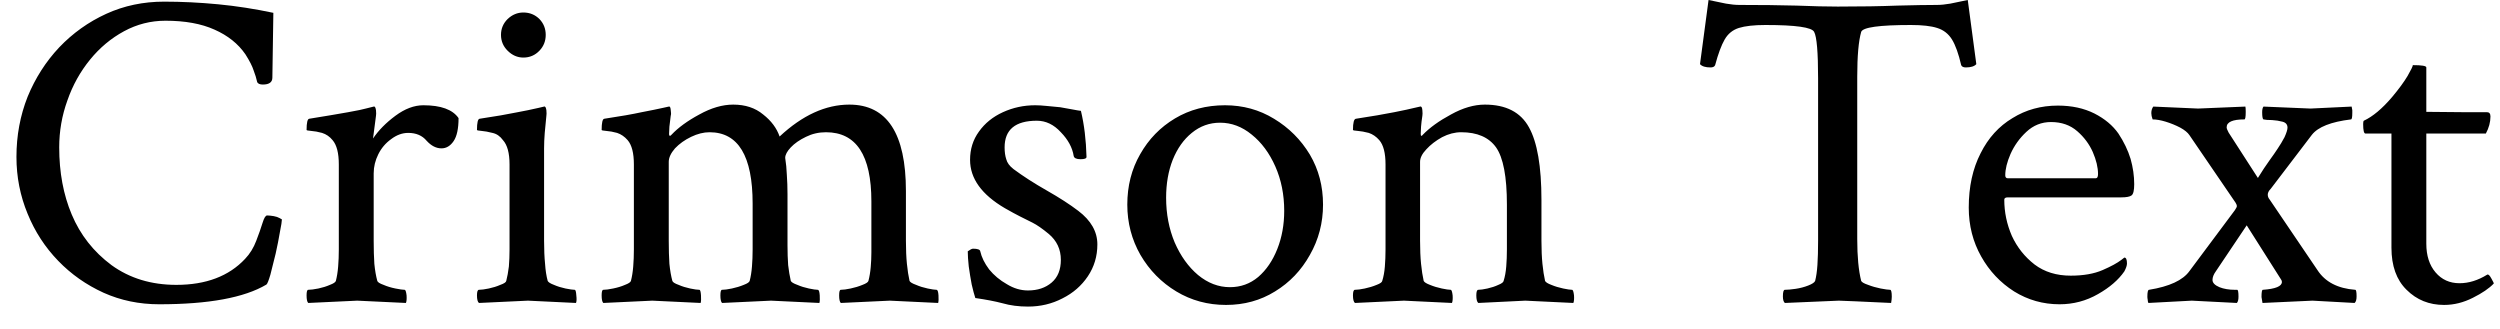 <svg width="76" height="10" viewBox="0 0 76 10" fill="none" xmlns="http://www.w3.org/2000/svg">
<path d="M4.84 9.25C4.233 9.25 3.67 9.133 3.15 8.9C2.623 8.66 2.163 8.337 1.77 7.93C1.37 7.517 1.06 7.04 0.84 6.5C0.613 5.953 0.5 5.377 0.5 4.77C0.5 4.123 0.613 3.513 0.84 2.94C1.073 2.373 1.393 1.873 1.8 1.44C2.213 1.007 2.69 0.667 3.23 0.42C3.77 0.173 4.357 0.05 4.99 0.05C5.523 0.05 6.07 0.077 6.63 0.13C7.183 0.183 7.743 0.27 8.31 0.39L8.28 2.36C8.28 2.5 8.183 2.57 7.99 2.57C7.903 2.57 7.847 2.547 7.82 2.5C7.793 2.38 7.757 2.26 7.71 2.14C7.67 2.013 7.587 1.85 7.46 1.65C7.24 1.33 6.927 1.08 6.52 0.9C6.12 0.72 5.623 0.63 5.03 0.63C4.583 0.63 4.163 0.737 3.77 0.95C3.377 1.163 3.033 1.45 2.74 1.81C2.44 2.177 2.21 2.59 2.05 3.05C1.883 3.51 1.8 3.987 1.8 4.48C1.8 5.24 1.927 5.92 2.18 6.52C2.44 7.14 2.843 7.653 3.39 8.06C3.943 8.46 4.6 8.66 5.36 8.66C6.26 8.66 6.957 8.397 7.45 7.87C7.597 7.717 7.71 7.533 7.79 7.32C7.87 7.113 7.933 6.933 7.98 6.78C8.027 6.627 8.073 6.55 8.12 6.55C8.173 6.55 8.24 6.557 8.32 6.57C8.393 6.583 8.453 6.603 8.5 6.63L8.57 6.67C8.57 6.723 8.55 6.85 8.51 7.05C8.477 7.25 8.433 7.47 8.38 7.71C8.32 7.957 8.267 8.17 8.22 8.35C8.167 8.53 8.127 8.63 8.1 8.65C7.427 9.05 6.34 9.25 4.84 9.25ZM10.86 9.14L9.37 9.21C9.337 9.177 9.32 9.1 9.32 8.98C9.32 8.867 9.337 8.81 9.37 8.81C9.443 8.81 9.547 8.797 9.68 8.77C9.807 8.743 9.923 8.707 10.03 8.66C10.137 8.62 10.197 8.58 10.21 8.54C10.243 8.413 10.267 8.267 10.28 8.1C10.293 7.94 10.3 7.767 10.3 7.58V5C10.3 4.653 10.237 4.407 10.11 4.26C10.023 4.153 9.917 4.08 9.79 4.04C9.67 4.007 9.56 3.987 9.46 3.98C9.367 3.973 9.32 3.963 9.32 3.95C9.32 3.73 9.347 3.617 9.4 3.61C10.393 3.45 10.967 3.347 11.12 3.3L11.36 3.24C11.393 3.227 11.417 3.263 11.43 3.35C11.437 3.43 11.437 3.487 11.43 3.52L11.34 4.21C11.507 3.963 11.733 3.733 12.02 3.52C12.307 3.307 12.59 3.2 12.87 3.2C13.403 3.2 13.76 3.33 13.94 3.59C13.94 3.91 13.89 4.143 13.79 4.29C13.69 4.437 13.567 4.51 13.42 4.51C13.26 4.51 13.11 4.433 12.97 4.28C12.837 4.12 12.65 4.04 12.41 4.04C12.23 4.04 12.057 4.103 11.89 4.23C11.723 4.35 11.593 4.503 11.5 4.69C11.407 4.877 11.36 5.07 11.36 5.27V7.32C11.36 7.587 11.367 7.82 11.38 8.02C11.4 8.22 11.43 8.393 11.47 8.54C11.483 8.58 11.547 8.62 11.66 8.66C11.767 8.707 11.887 8.743 12.02 8.77C12.153 8.797 12.247 8.81 12.3 8.81C12.327 8.81 12.347 8.867 12.36 8.98C12.367 9.087 12.36 9.163 12.34 9.21L10.86 9.14ZM16.05 9.14L14.56 9.21C14.52 9.177 14.5 9.1 14.5 8.98C14.5 8.867 14.52 8.81 14.56 8.81C14.633 8.81 14.733 8.797 14.86 8.77C14.987 8.743 15.103 8.707 15.21 8.66C15.323 8.62 15.383 8.58 15.39 8.54C15.423 8.413 15.45 8.267 15.47 8.1C15.483 7.94 15.49 7.767 15.49 7.58V5C15.49 4.653 15.423 4.407 15.29 4.26C15.203 4.14 15.097 4.067 14.97 4.04C14.843 4.007 14.733 3.987 14.64 3.98C14.547 3.973 14.5 3.963 14.5 3.95C14.5 3.73 14.527 3.617 14.58 3.61C15.067 3.537 15.437 3.473 15.69 3.42C15.943 3.373 16.17 3.327 16.37 3.28L16.54 3.24C16.573 3.227 16.597 3.263 16.61 3.35C16.617 3.43 16.617 3.487 16.61 3.52C16.59 3.707 16.573 3.88 16.56 4.04C16.547 4.207 16.54 4.363 16.54 4.51V7.32C16.54 7.587 16.55 7.82 16.57 8.02C16.583 8.22 16.61 8.393 16.65 8.54C16.67 8.58 16.733 8.62 16.84 8.66C16.947 8.707 17.063 8.743 17.19 8.77C17.323 8.797 17.417 8.81 17.47 8.81C17.497 8.81 17.513 8.867 17.52 8.98C17.533 9.087 17.53 9.163 17.51 9.21L16.05 9.14ZM15.91 1.75C15.73 1.75 15.57 1.68 15.43 1.54C15.297 1.407 15.23 1.247 15.23 1.06C15.23 0.873 15.297 0.713 15.43 0.58C15.57 0.447 15.73 0.38 15.91 0.38C16.103 0.38 16.267 0.447 16.4 0.58C16.527 0.713 16.59 0.873 16.59 1.06C16.59 1.247 16.527 1.407 16.4 1.54C16.267 1.68 16.103 1.75 15.91 1.75ZM19.83 9.14L18.34 9.21C18.307 9.177 18.29 9.1 18.29 8.98C18.29 8.867 18.307 8.81 18.34 8.81C18.413 8.81 18.513 8.797 18.64 8.77C18.773 8.743 18.893 8.707 19 8.66C19.107 8.62 19.167 8.58 19.18 8.54C19.213 8.413 19.237 8.267 19.25 8.1C19.263 7.94 19.27 7.767 19.27 7.58V5C19.27 4.653 19.207 4.407 19.08 4.26C18.987 4.153 18.88 4.08 18.76 4.04C18.64 4.007 18.53 3.987 18.43 3.98C18.337 3.973 18.29 3.963 18.29 3.95C18.29 3.73 18.317 3.617 18.37 3.61C18.857 3.537 19.237 3.47 19.51 3.41C19.79 3.357 20.003 3.313 20.15 3.28L20.33 3.24C20.363 3.227 20.383 3.26 20.39 3.34C20.403 3.42 20.403 3.48 20.39 3.52C20.377 3.647 20.363 3.757 20.35 3.85C20.343 3.943 20.34 4.017 20.34 4.07C20.34 4.11 20.35 4.13 20.37 4.13C20.377 4.13 20.39 4.12 20.41 4.1C20.617 3.88 20.9 3.673 21.26 3.48C21.62 3.28 21.963 3.18 22.29 3.18C22.657 3.18 22.96 3.28 23.2 3.48C23.447 3.673 23.613 3.897 23.7 4.15C24.393 3.503 25.1 3.18 25.82 3.18C26.967 3.18 27.54 4.057 27.54 5.81V7.32C27.54 7.587 27.55 7.82 27.57 8.02C27.59 8.22 27.617 8.393 27.65 8.54C27.67 8.58 27.737 8.62 27.85 8.66C27.957 8.707 28.073 8.743 28.2 8.77C28.327 8.797 28.417 8.81 28.47 8.81C28.503 8.81 28.523 8.867 28.53 8.98C28.537 9.087 28.533 9.163 28.52 9.21L27.05 9.14L25.56 9.21C25.527 9.177 25.51 9.1 25.51 8.98C25.51 8.867 25.527 8.81 25.56 8.81C25.633 8.81 25.733 8.797 25.86 8.77C25.987 8.743 26.107 8.707 26.22 8.66C26.327 8.62 26.387 8.58 26.4 8.54C26.433 8.413 26.457 8.273 26.47 8.12C26.483 7.973 26.49 7.823 26.49 7.67V6.12C26.49 4.72 26.03 4.02 25.11 4.02C24.89 4.02 24.687 4.067 24.5 4.16C24.307 4.253 24.153 4.36 24.04 4.48C23.927 4.6 23.87 4.707 23.87 4.8C23.897 4.967 23.913 5.14 23.92 5.32C23.933 5.5 23.94 5.693 23.94 5.9V7.45C23.94 7.677 23.947 7.88 23.96 8.06C23.98 8.233 24.007 8.393 24.04 8.54C24.06 8.58 24.127 8.62 24.24 8.66C24.347 8.707 24.463 8.743 24.59 8.77C24.717 8.797 24.807 8.81 24.86 8.81C24.893 8.81 24.913 8.867 24.92 8.98C24.927 9.087 24.923 9.163 24.91 9.21L23.44 9.14L21.95 9.21C21.917 9.177 21.9 9.1 21.9 8.98C21.9 8.867 21.917 8.81 21.95 8.81C22.023 8.81 22.123 8.797 22.25 8.77C22.377 8.743 22.497 8.707 22.61 8.66C22.717 8.62 22.777 8.58 22.79 8.54C22.823 8.413 22.847 8.267 22.86 8.1C22.873 7.94 22.88 7.767 22.88 7.58V6.19C22.88 4.743 22.443 4.02 21.57 4.02C21.39 4.02 21.203 4.067 21.01 4.16C20.817 4.253 20.653 4.37 20.52 4.51C20.393 4.657 20.33 4.793 20.33 4.92V7.32C20.33 7.587 20.337 7.82 20.35 8.02C20.37 8.22 20.4 8.393 20.44 8.54C20.453 8.58 20.517 8.62 20.63 8.66C20.737 8.707 20.853 8.743 20.98 8.77C21.107 8.797 21.2 8.81 21.26 8.81C21.287 8.81 21.303 8.867 21.31 8.98C21.317 9.087 21.313 9.163 21.3 9.21L19.83 9.14ZM31.25 9.32C30.97 9.32 30.713 9.287 30.48 9.22C30.253 9.16 29.977 9.107 29.65 9.06C29.617 8.96 29.58 8.823 29.54 8.65C29.507 8.477 29.477 8.293 29.45 8.1C29.43 7.913 29.42 7.76 29.42 7.64C29.493 7.587 29.547 7.56 29.58 7.56C29.72 7.56 29.793 7.587 29.8 7.64C29.84 7.82 29.93 8.003 30.07 8.19C30.217 8.37 30.397 8.52 30.61 8.64C30.817 8.767 31.03 8.83 31.25 8.83C31.543 8.83 31.783 8.75 31.97 8.59C32.157 8.43 32.25 8.2 32.25 7.9C32.25 7.58 32.127 7.317 31.88 7.11C31.687 6.95 31.523 6.837 31.39 6.77C31.257 6.703 31.13 6.64 31.01 6.58C30.89 6.52 30.737 6.437 30.55 6.33C29.843 5.917 29.49 5.427 29.49 4.86C29.49 4.533 29.58 4.247 29.76 4C29.94 3.747 30.183 3.55 30.49 3.41C30.797 3.27 31.123 3.2 31.47 3.2C31.57 3.2 31.683 3.207 31.81 3.22C31.937 3.233 32.077 3.247 32.23 3.26C32.39 3.287 32.52 3.31 32.62 3.33C32.72 3.35 32.8 3.363 32.86 3.37C32.96 3.79 33.017 4.257 33.03 4.77C33.03 4.817 32.97 4.84 32.85 4.84C32.723 4.84 32.653 4.807 32.64 4.74C32.6 4.487 32.47 4.247 32.25 4.02C32.037 3.787 31.793 3.67 31.52 3.67C30.867 3.67 30.54 3.94 30.54 4.48C30.54 4.62 30.557 4.74 30.59 4.84C30.617 4.947 30.69 5.047 30.81 5.14C31.097 5.353 31.433 5.57 31.82 5.79C32.207 6.01 32.527 6.217 32.78 6.41C33.167 6.703 33.36 7.043 33.36 7.43C33.36 7.79 33.263 8.113 33.07 8.4C32.877 8.687 32.62 8.91 32.3 9.07C31.98 9.237 31.63 9.32 31.25 9.32ZM37.27 9.27C36.717 9.27 36.213 9.133 35.76 8.86C35.307 8.587 34.943 8.217 34.67 7.75C34.403 7.283 34.27 6.773 34.27 6.22C34.27 5.653 34.4 5.143 34.66 4.69C34.92 4.23 35.273 3.867 35.72 3.6C36.167 3.333 36.673 3.2 37.24 3.2C37.787 3.2 38.283 3.337 38.73 3.61C39.183 3.883 39.547 4.247 39.82 4.7C40.087 5.153 40.22 5.66 40.22 6.22C40.22 6.773 40.087 7.283 39.82 7.75C39.56 8.217 39.207 8.587 38.76 8.86C38.32 9.133 37.823 9.27 37.27 9.27ZM37.39 8.73C37.717 8.73 38.003 8.627 38.25 8.42C38.497 8.207 38.69 7.923 38.83 7.57C38.97 7.217 39.04 6.83 39.04 6.41C39.04 5.917 38.95 5.467 38.77 5.06C38.59 4.653 38.35 4.33 38.05 4.09C37.757 3.85 37.437 3.73 37.09 3.73C36.77 3.73 36.483 3.833 36.23 4.04C35.983 4.24 35.79 4.513 35.65 4.86C35.517 5.2 35.45 5.583 35.45 6.01C35.45 6.503 35.537 6.957 35.71 7.37C35.89 7.783 36.127 8.113 36.42 8.36C36.72 8.607 37.043 8.73 37.39 8.73ZM42.68 9.14L41.19 9.21C41.15 9.177 41.13 9.1 41.13 8.98C41.13 8.867 41.15 8.81 41.19 8.81C41.263 8.81 41.363 8.797 41.49 8.77C41.617 8.743 41.737 8.707 41.85 8.66C41.957 8.62 42.013 8.58 42.02 8.54C42.06 8.413 42.087 8.267 42.1 8.1C42.113 7.94 42.12 7.767 42.12 7.58V5C42.12 4.653 42.057 4.407 41.93 4.26C41.837 4.153 41.73 4.08 41.61 4.04C41.483 4.007 41.373 3.987 41.28 3.98C41.18 3.973 41.13 3.963 41.13 3.95C41.13 3.73 41.16 3.617 41.22 3.61C41.7 3.537 42.09 3.47 42.39 3.41C42.69 3.35 42.877 3.31 42.95 3.29L43.17 3.24C43.21 3.227 43.233 3.263 43.24 3.35C43.247 3.43 43.247 3.487 43.24 3.52C43.22 3.647 43.207 3.757 43.2 3.85C43.193 3.943 43.19 4.017 43.19 4.07C43.19 4.11 43.197 4.13 43.21 4.13C43.223 4.13 43.237 4.12 43.25 4.1C43.463 3.88 43.75 3.673 44.11 3.48C44.47 3.28 44.813 3.18 45.14 3.18C45.78 3.18 46.227 3.41 46.48 3.87C46.733 4.323 46.86 5.06 46.86 6.08V7.32C46.86 7.587 46.87 7.82 46.89 8.02C46.91 8.22 46.937 8.393 46.97 8.54C46.99 8.58 47.053 8.62 47.16 8.66C47.273 8.707 47.393 8.743 47.52 8.77C47.647 8.797 47.737 8.81 47.79 8.81C47.817 8.81 47.837 8.867 47.85 8.98C47.857 9.087 47.85 9.163 47.83 9.21L46.37 9.14L44.94 9.21C44.9 9.177 44.88 9.1 44.88 8.98C44.88 8.867 44.9 8.81 44.94 8.81C45.007 8.81 45.1 8.797 45.22 8.77C45.34 8.743 45.45 8.707 45.55 8.66C45.65 8.62 45.703 8.58 45.71 8.54C45.75 8.413 45.777 8.267 45.79 8.1C45.803 7.94 45.81 7.767 45.81 7.58V6.22C45.81 5.373 45.7 4.793 45.48 4.48C45.26 4.173 44.907 4.02 44.42 4.02C44.227 4.02 44.033 4.07 43.84 4.17C43.647 4.277 43.487 4.4 43.36 4.54C43.233 4.673 43.17 4.8 43.17 4.92V7.32C43.17 7.587 43.18 7.82 43.2 8.02C43.22 8.22 43.247 8.393 43.28 8.54C43.3 8.58 43.363 8.62 43.47 8.66C43.583 8.707 43.703 8.743 43.83 8.77C43.957 8.797 44.047 8.81 44.1 8.81C44.127 8.81 44.147 8.867 44.16 8.98C44.167 9.087 44.16 9.163 44.14 9.21L42.68 9.14ZM55.9 9.14L54.26 9.21C54.22 9.177 54.2 9.11 54.2 9.01C54.2 8.877 54.22 8.81 54.26 8.81C54.34 8.81 54.45 8.8 54.59 8.78C54.723 8.76 54.85 8.727 54.97 8.68C55.09 8.633 55.16 8.587 55.18 8.54C55.213 8.413 55.237 8.25 55.25 8.05C55.263 7.85 55.27 7.607 55.27 7.32V2.38C55.27 1.587 55.23 1.117 55.15 0.97C55.083 0.83 54.59 0.76 53.67 0.76C53.323 0.76 53.053 0.79 52.86 0.85C52.673 0.91 52.53 1.027 52.43 1.2C52.33 1.373 52.233 1.633 52.14 1.98C52.12 2.027 52.073 2.05 52 2.05C51.847 2.05 51.74 2.017 51.68 1.95L51.94 0C52.14 0.04 52.317 0.077 52.47 0.11C52.623 0.137 52.76 0.15 52.88 0.15C53.533 0.15 54.11 0.157 54.61 0.17C55.117 0.19 55.537 0.2 55.87 0.2C56.577 0.2 57.18 0.19 57.68 0.17C58.187 0.157 58.587 0.15 58.88 0.15C59 0.15 59.137 0.137 59.29 0.11C59.443 0.077 59.62 0.04 59.82 0L60.08 1.95C60.02 2.017 59.913 2.05 59.76 2.05C59.687 2.05 59.64 2.027 59.62 1.98C59.54 1.633 59.447 1.373 59.34 1.2C59.233 1.027 59.083 0.91 58.89 0.85C58.703 0.79 58.437 0.76 58.09 0.76C57.13 0.76 56.627 0.83 56.58 0.97C56.5 1.25 56.46 1.703 56.46 2.33V7.27C56.46 7.797 56.5 8.22 56.58 8.54C56.6 8.58 56.67 8.62 56.79 8.66C56.91 8.707 57.037 8.743 57.17 8.77C57.31 8.797 57.407 8.81 57.46 8.81C57.493 8.81 57.51 8.88 57.51 9.02C57.51 9.073 57.503 9.137 57.49 9.21C57.03 9.19 56.67 9.173 56.41 9.16C56.143 9.147 55.973 9.14 55.9 9.14ZM62.61 9.25C62.11 9.25 61.65 9.12 61.23 8.86C60.81 8.593 60.477 8.24 60.23 7.8C59.977 7.353 59.85 6.857 59.85 6.31C59.85 5.677 59.97 5.127 60.21 4.66C60.443 4.193 60.767 3.837 61.18 3.59C61.587 3.337 62.047 3.21 62.56 3.21C62.98 3.21 63.35 3.29 63.67 3.45C63.983 3.61 64.227 3.813 64.4 4.06C64.567 4.313 64.69 4.57 64.77 4.83C64.843 5.09 64.88 5.347 64.88 5.6C64.88 5.787 64.853 5.9 64.8 5.94C64.747 5.98 64.643 6 64.49 6H61.04C60.967 6 60.93 6.023 60.93 6.07C60.93 6.45 61.007 6.817 61.16 7.17C61.32 7.517 61.55 7.807 61.85 8.04C62.15 8.267 62.517 8.38 62.95 8.38C63.337 8.38 63.66 8.323 63.92 8.21C64.18 8.097 64.37 7.993 64.49 7.9L64.58 7.83C64.633 7.83 64.66 7.89 64.66 8.01C64.66 8.07 64.633 8.15 64.58 8.25C64.4 8.51 64.133 8.74 63.78 8.94C63.42 9.147 63.03 9.25 62.61 9.25ZM61.04 5.42H63.71C63.757 5.42 63.78 5.377 63.78 5.29C63.78 5.09 63.727 4.867 63.62 4.62C63.513 4.38 63.357 4.17 63.15 3.99C62.937 3.803 62.67 3.71 62.35 3.71C62.063 3.71 61.813 3.81 61.6 4.01C61.393 4.203 61.233 4.427 61.12 4.68C61.013 4.927 60.96 5.143 60.96 5.33C60.96 5.39 60.987 5.42 61.04 5.42ZM66.63 9.14L65.31 9.21C65.297 9.177 65.29 9.143 65.29 9.11C65.283 9.077 65.28 9.047 65.28 9.02C65.28 8.88 65.297 8.81 65.33 8.81C65.95 8.71 66.36 8.52 66.56 8.24L67.94 6.39C67.98 6.33 68 6.29 68 6.27C68 6.237 67.987 6.2 67.96 6.16L66.56 4.11C66.507 4.03 66.413 3.953 66.28 3.88C66.14 3.807 65.993 3.747 65.84 3.7C65.687 3.653 65.553 3.63 65.44 3.63C65.413 3.557 65.4 3.493 65.4 3.44C65.4 3.36 65.42 3.293 65.46 3.24L66.82 3.3L68.26 3.24C68.267 3.267 68.27 3.32 68.27 3.4C68.27 3.553 68.257 3.63 68.23 3.63C67.87 3.63 67.69 3.71 67.69 3.87C67.69 3.903 67.71 3.957 67.75 4.03L68.64 5.41C68.767 5.203 68.883 5.027 68.99 4.88C69.097 4.733 69.18 4.613 69.24 4.52C69.313 4.413 69.383 4.297 69.45 4.17C69.51 4.037 69.54 3.94 69.54 3.88C69.54 3.787 69.49 3.727 69.39 3.7C69.29 3.673 69.183 3.657 69.07 3.65C68.95 3.65 68.863 3.643 68.81 3.63C68.783 3.617 68.77 3.543 68.77 3.41C68.77 3.33 68.783 3.273 68.81 3.24L70.24 3.3L71.49 3.24C71.497 3.28 71.503 3.317 71.51 3.35C71.51 3.383 71.51 3.41 71.51 3.43C71.51 3.563 71.497 3.63 71.47 3.63C70.863 3.703 70.467 3.86 70.28 4.1L69.03 5.74C68.97 5.8 68.94 5.86 68.94 5.92C68.94 5.973 68.96 6.023 69 6.07L70.45 8.21C70.683 8.57 71.067 8.77 71.6 8.81C71.627 8.81 71.64 8.877 71.64 9.01C71.64 9.11 71.62 9.177 71.58 9.21L70.3 9.14L68.78 9.21C68.773 9.163 68.767 9.123 68.76 9.09C68.753 9.063 68.75 9.043 68.75 9.03C68.75 8.883 68.763 8.81 68.79 8.81C69.177 8.783 69.37 8.703 69.37 8.57C69.37 8.543 69.36 8.517 69.34 8.49L68.3 6.85L67.36 8.25C67.293 8.343 67.26 8.43 67.26 8.51C67.26 8.597 67.33 8.67 67.47 8.73C67.603 8.783 67.76 8.81 67.94 8.81H68.01C68.037 8.81 68.05 8.88 68.05 9.02C68.05 9.113 68.033 9.177 68 9.21L66.63 9.14ZM74.3 9.27C73.847 9.27 73.467 9.117 73.16 8.81C72.853 8.51 72.7 8.083 72.7 7.53V4.06H71.91C71.863 4.06 71.84 3.963 71.84 3.77C71.84 3.717 71.847 3.683 71.86 3.67C72.133 3.543 72.42 3.303 72.72 2.95C72.927 2.703 73.083 2.49 73.19 2.31C73.297 2.123 73.35 2.013 73.35 1.98C73.623 1.98 73.76 2.003 73.76 2.05V3.4L74.84 3.41H75.6C75.673 3.41 75.71 3.453 75.71 3.54C75.71 3.713 75.663 3.887 75.57 4.06H73.76V7.41C73.76 7.77 73.853 8.06 74.04 8.28C74.227 8.5 74.47 8.61 74.77 8.61C75.05 8.61 75.33 8.523 75.61 8.35C75.643 8.33 75.687 8.37 75.74 8.47C75.793 8.563 75.817 8.613 75.81 8.62C75.67 8.767 75.46 8.91 75.18 9.05C74.893 9.197 74.6 9.27 74.3 9.27Z" fill="black"/>
</svg>
